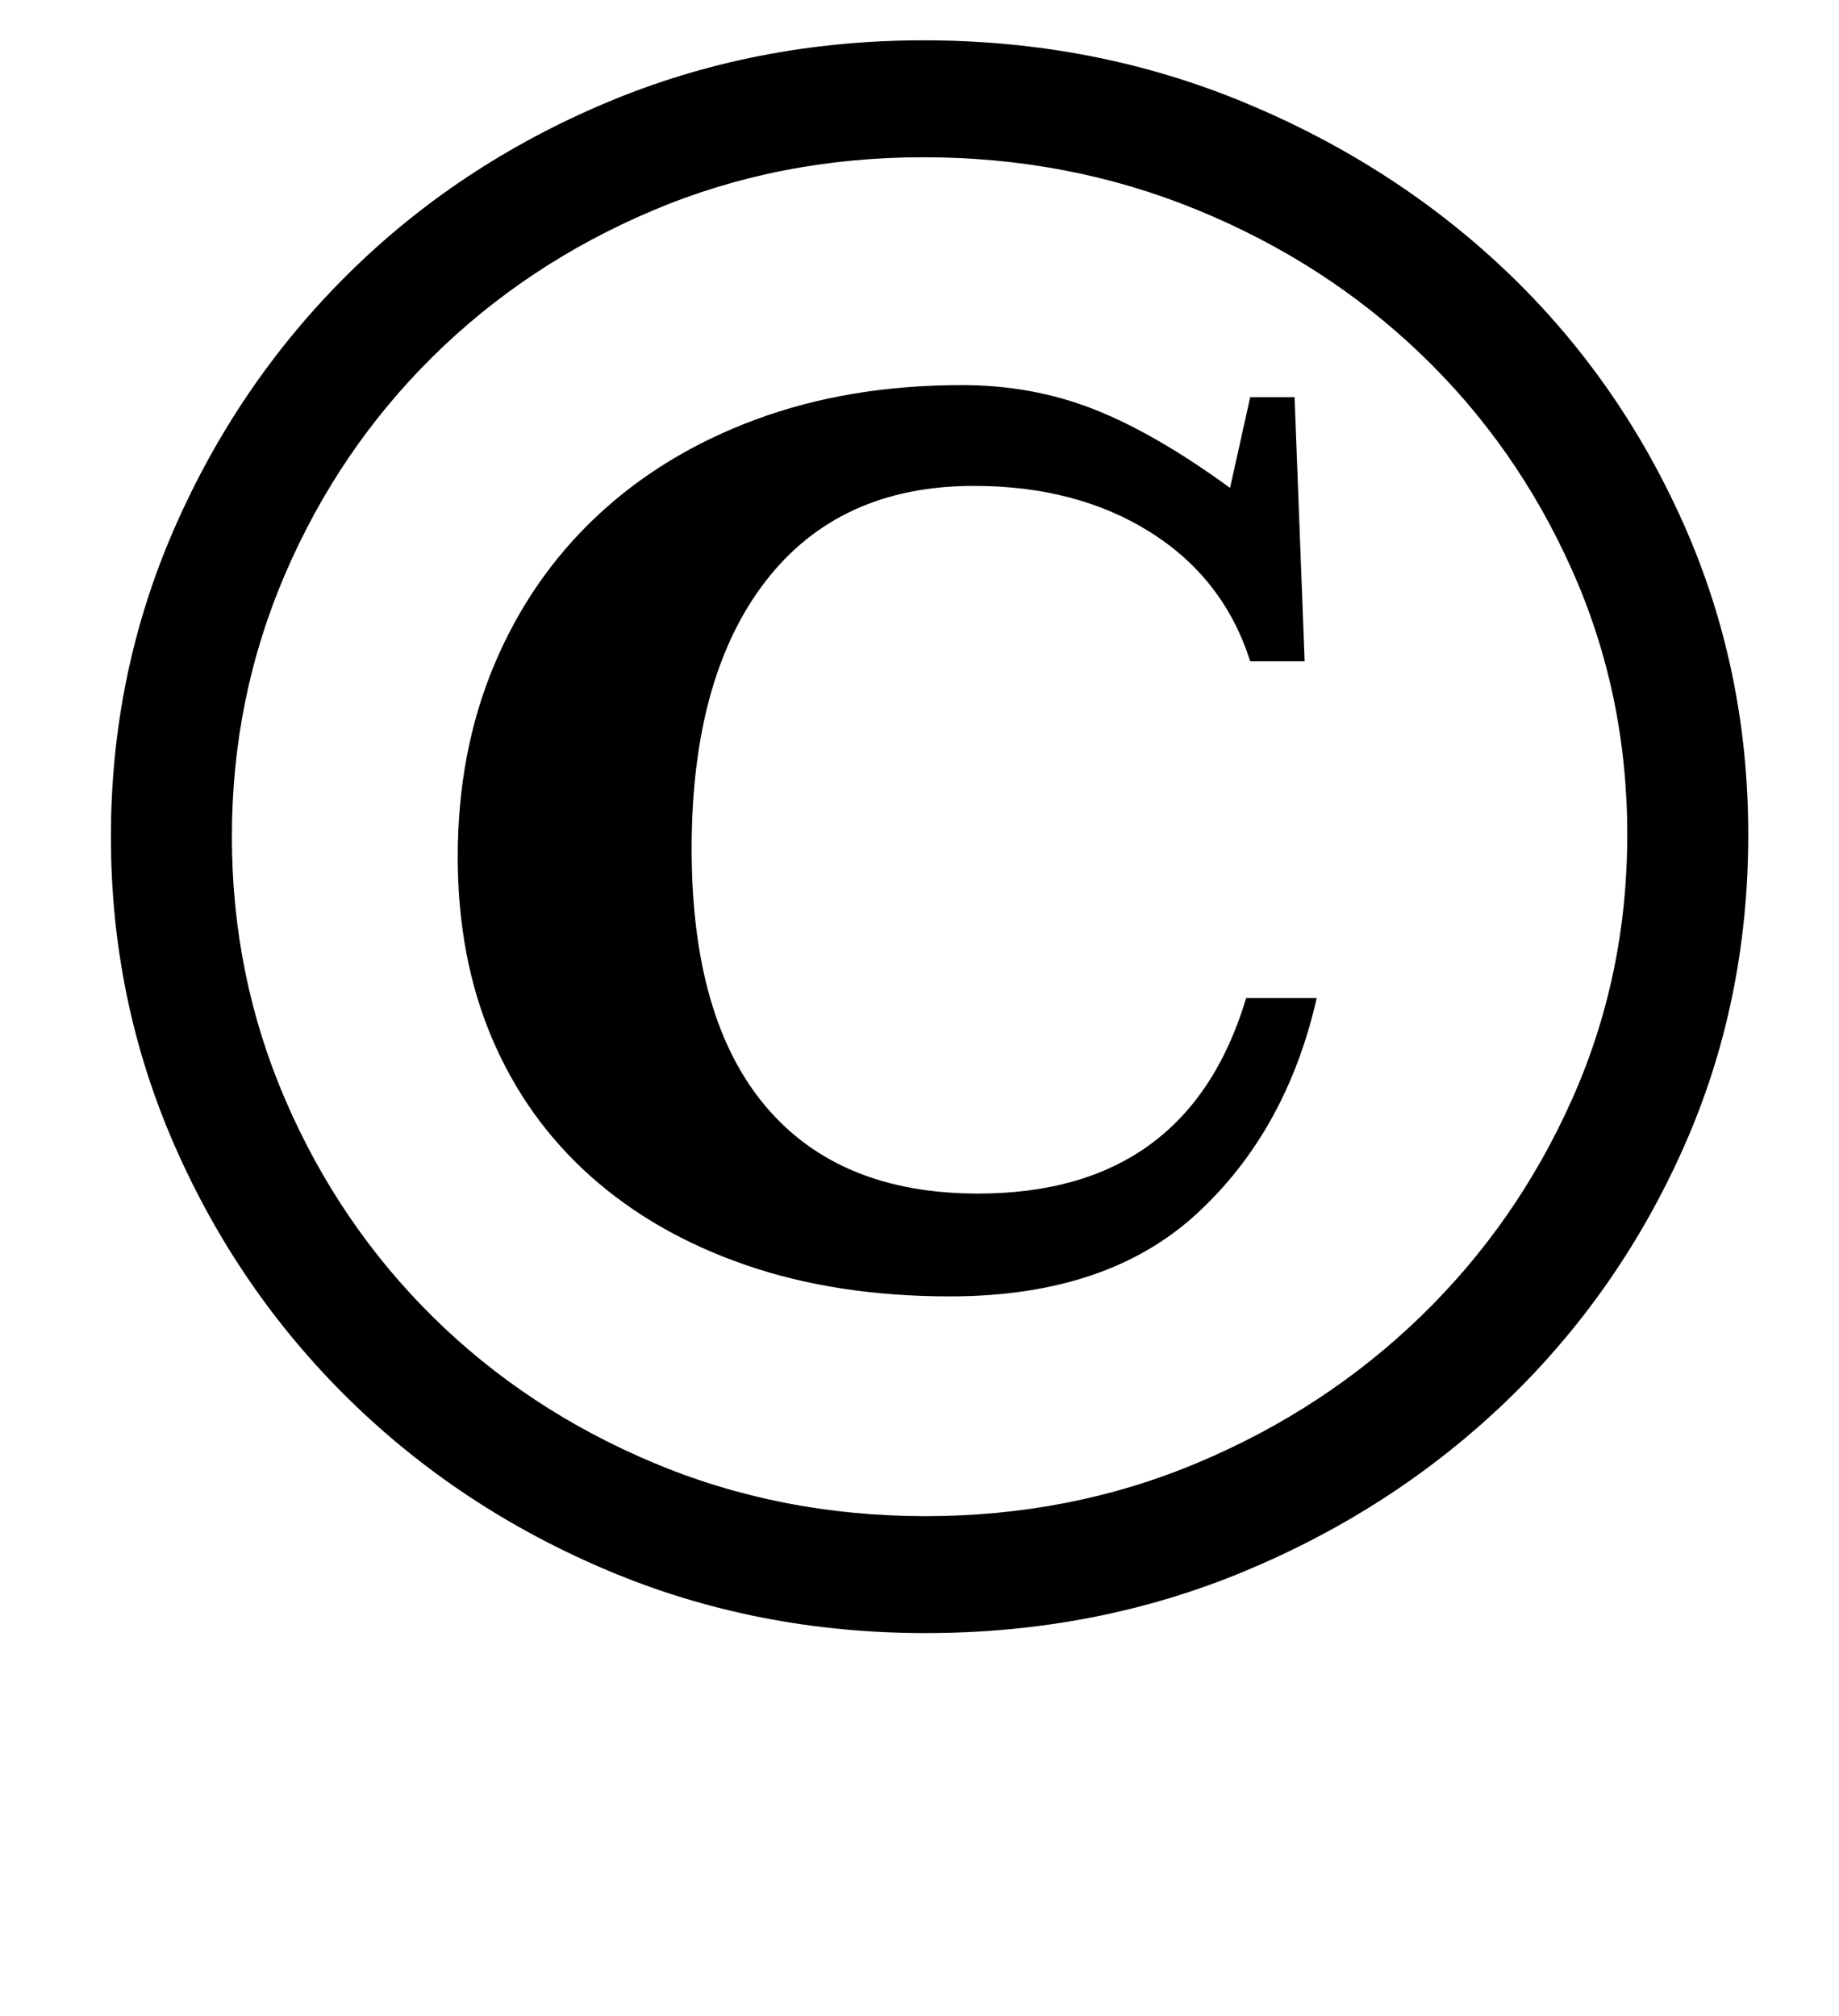 <?xml version="1.0" standalone="no"?>
<!DOCTYPE svg PUBLIC "-//W3C//DTD SVG 1.1//EN" "http://www.w3.org/Graphics/SVG/1.1/DTD/svg11.dtd" >
<svg xmlns="http://www.w3.org/2000/svg" xmlns:xlink="http://www.w3.org/1999/xlink" version="1.1" viewBox="-10 0 912 1000">
  <g transform="matrix(1 0 0 -1 0 800)">
   <path fill="currentColor"
d="M857 386q0 -83 -32 -155t-87.5 -125.5t-129.5 -84.5t-159 -31q-84 0 -157.5 31t-128.5 85t-86.5 126t-31.5 153t31.5 153t86 126t128 85t157.5 31q85 0 159.5 -31t130 -84t87.5 -125t32 -154zM797 386q0 70 -27.5 131.5t-75 107t-111 71.5t-135.5 26t-134.5 -26.5
t-109 -72.5t-73 -107.5t-26.5 -130.5t26.5 -130.5t73 -107.5t109.5 -72.5t135 -26.5t135 26.5t110.5 72.5t75 107.5t27.5 131.5zM643 305q-15 -66 -59.5 -107t-122.5 -41q-56 0 -101 15.5t-77 44t-49 68.5t-17 90q0 52 18 95t51 74t79 48t102 17q35 0 65.5 -12t67.5 -39
l10 45h22l5 -131h-27q-13 41 -49.5 64t-87.5 23q-67 0 -103.5 -47.5t-36.5 -132.5q0 -84 36.5 -127.5t105.5 -43.5q104 0 133 97h35z" />
  </g>

</svg>
